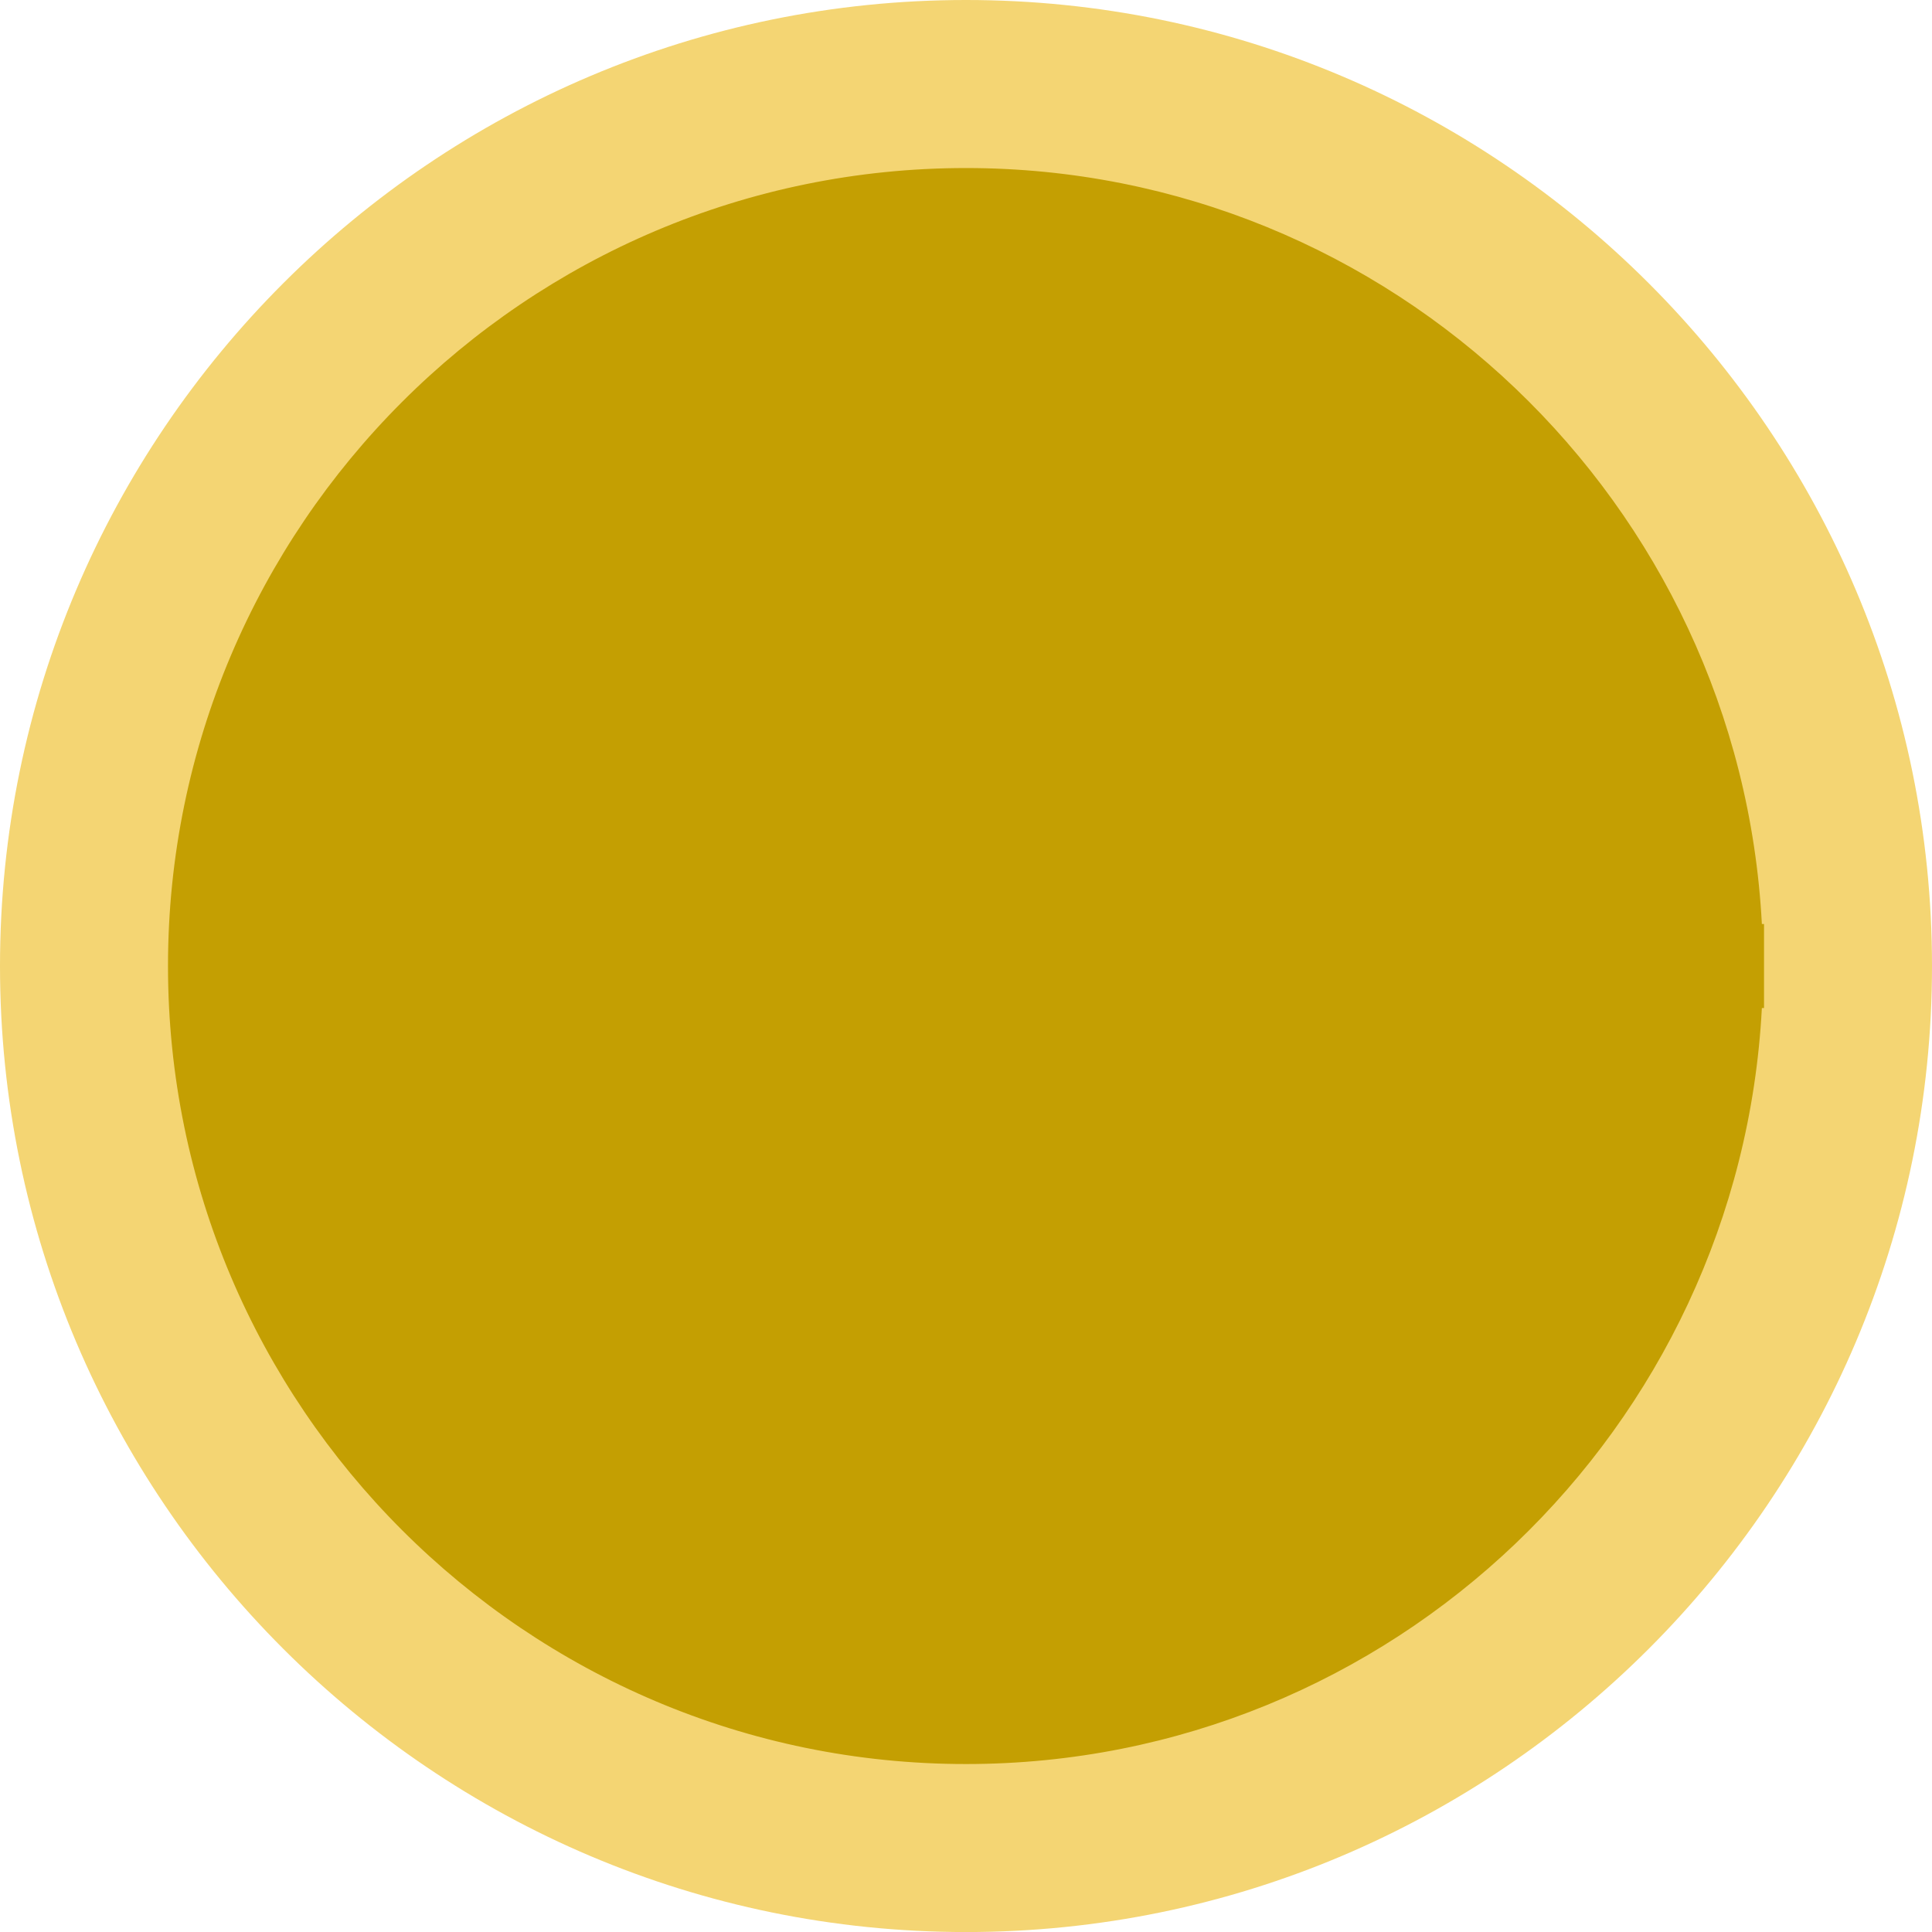 <svg version="1.1" id="图层_1" x="0px" y="0px" width="122.769px" height="122.771px" viewBox="0 0 122.769 122.771" enable-background="new 0 0 122.769 122.771" xml:space="preserve" xmlns="http://www.w3.org/2000/svg" xmlns:xlink="http://www.w3.org/1999/xlink" xmlns:xml="http://www.w3.org/XML/1998/namespace">
  <circle fill="#C49F02" cx="61.385" cy="61.386" r="55.954" class="color c1"/>
  <path fill="#F4D573" d="M112.095,64.055h-0.137c-1.398,26.718-23.514,48.041-50.574,48.041c-27.961,0-50.709-22.747-50.709-50.71
	c0-27.962,22.748-50.708,50.709-50.708c27.061,0,49.176,21.321,50.574,48.039h0.137V64.055z M61.384,0C27.535,0,0,27.537,0,61.386
	s27.535,61.386,61.384,61.386c33.851,0,61.385-27.537,61.385-61.386S95.235,0,61.384,0L61.384,0z" class="color c2"/>
</svg>